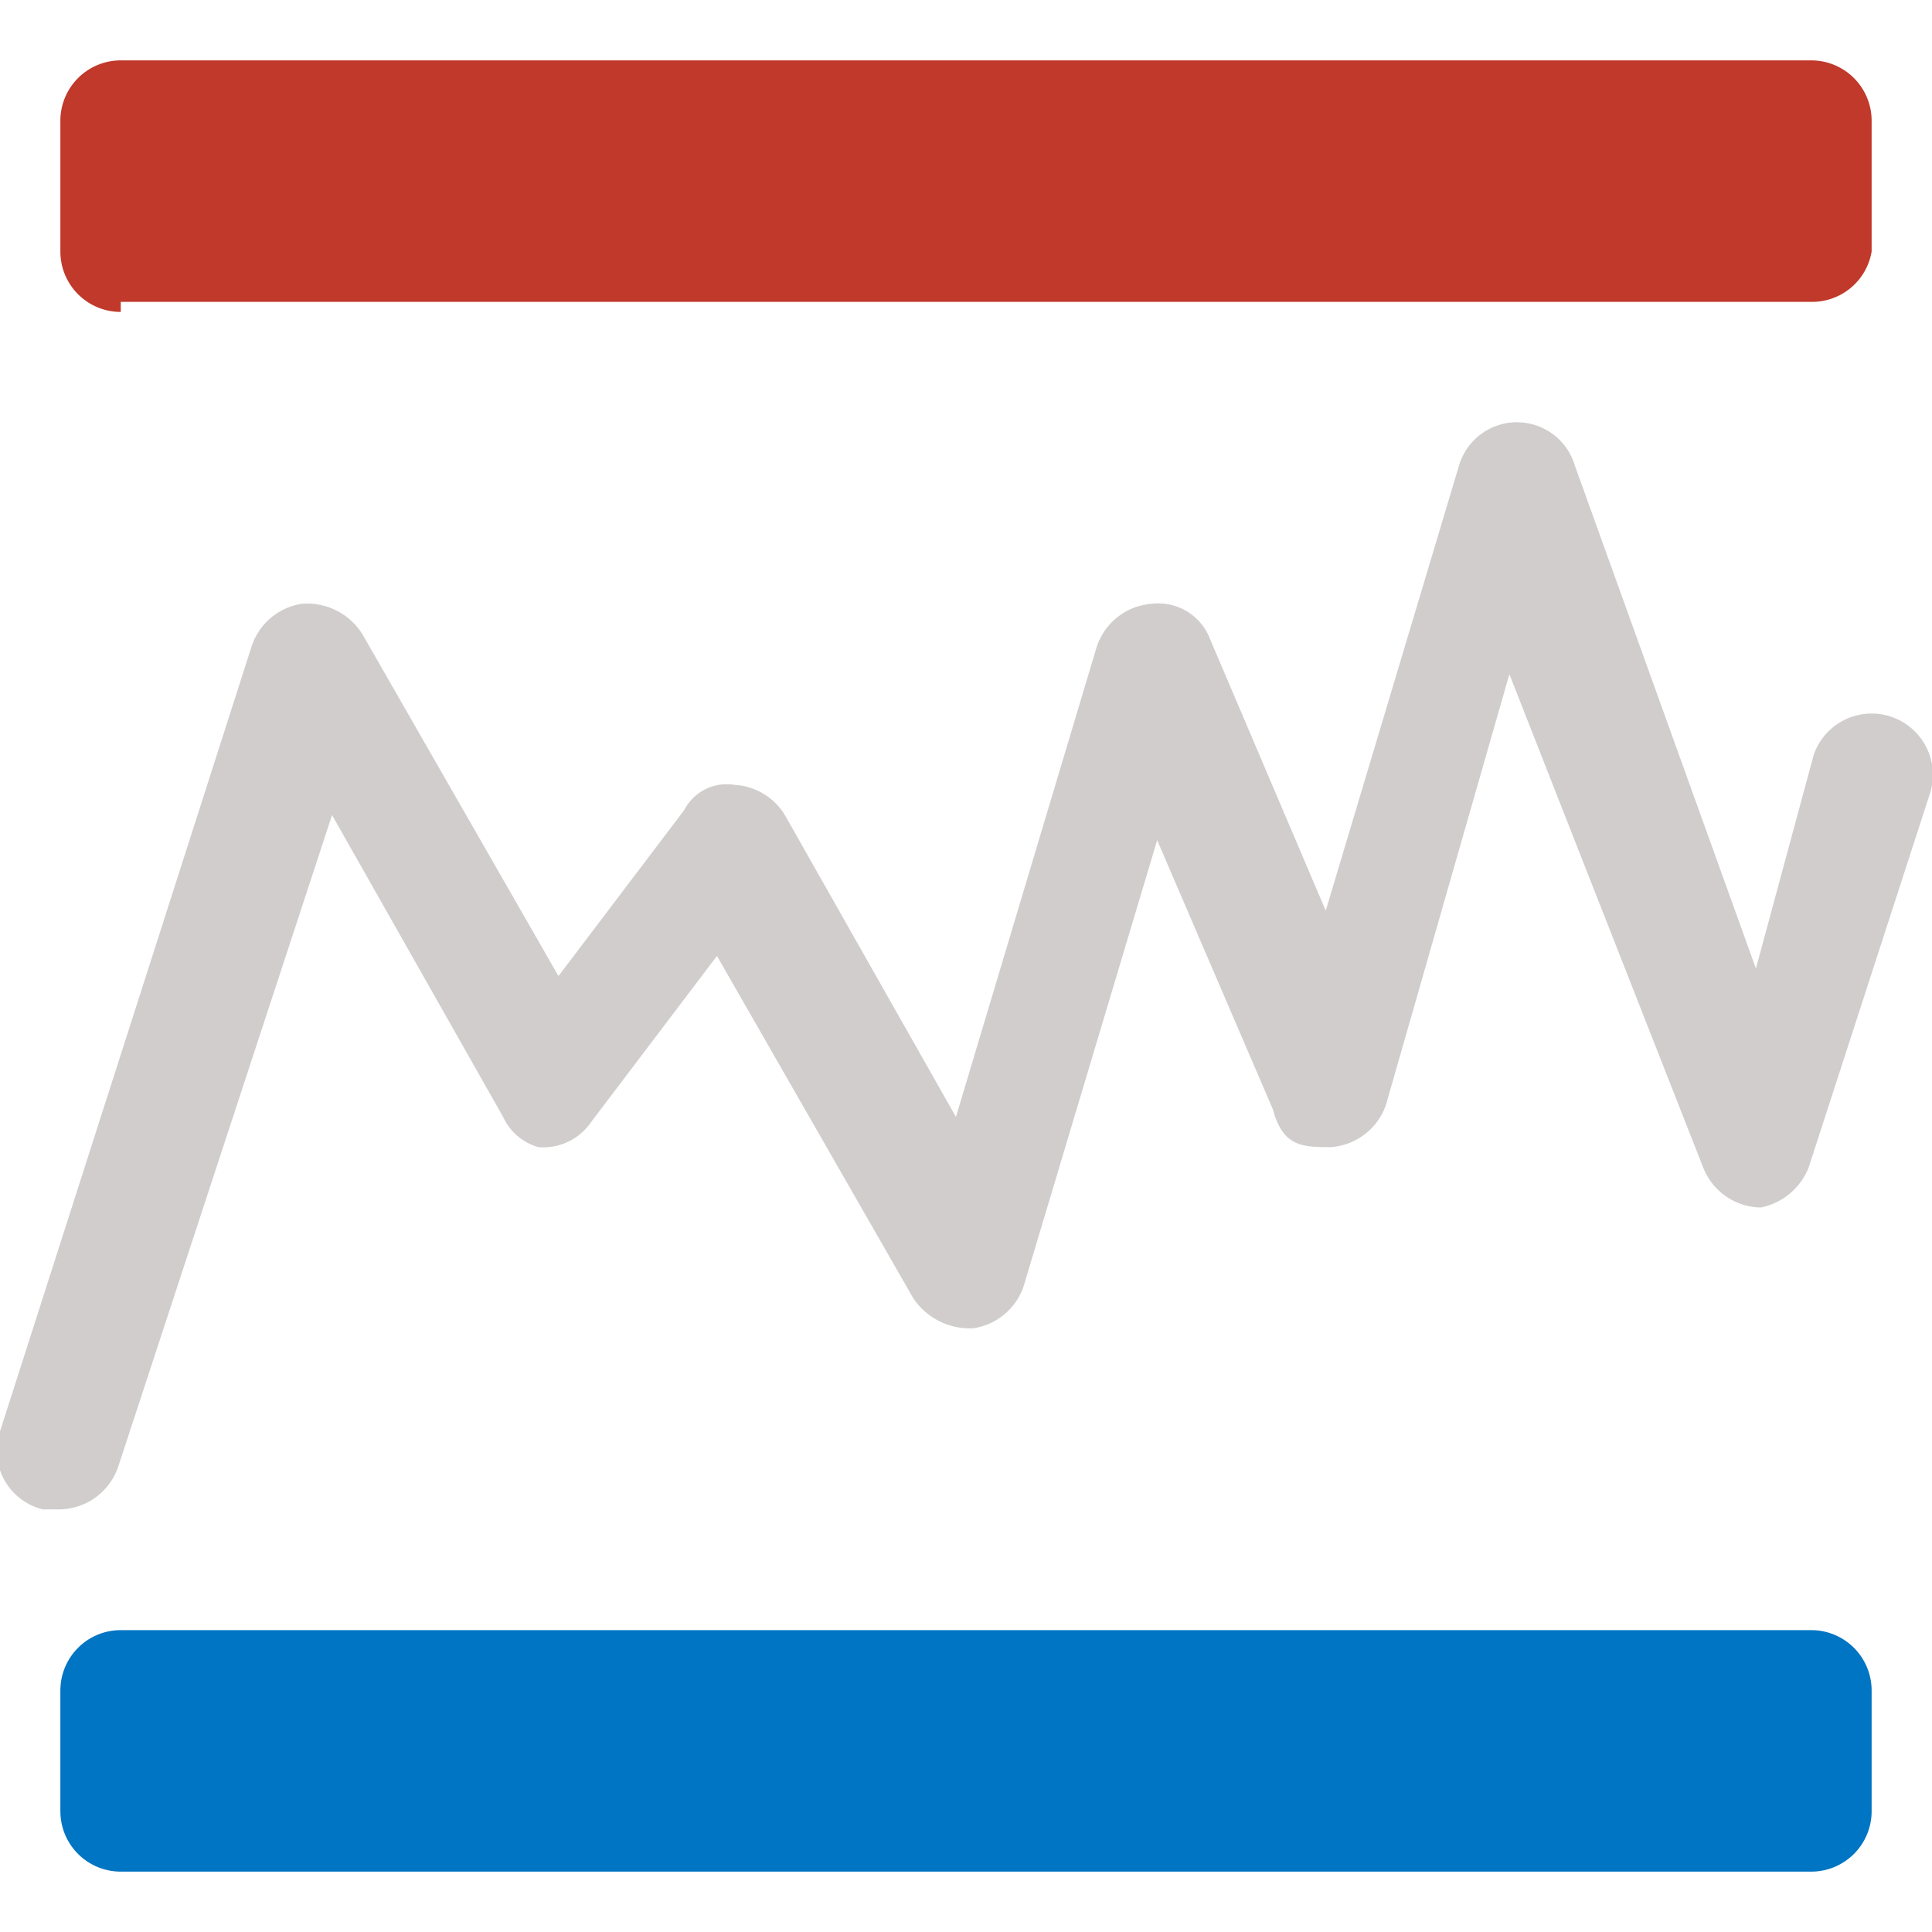 <svg xmlns="http://www.w3.org/2000/svg" xmlns:xlink="http://www.w3.org/1999/xlink" viewBox="0 0 7.68 7.68"><defs><style>.a{fill:none;}.b{clip-path:url(#a);}.c{fill:#d1cdcd;}.d{fill:#c0392b;}.d,.e{fill-rule:evenodd;}.e{fill:#0075c3;}</style><clipPath id="a"><rect class="a" width="7.68" height="7.68"/></clipPath></defs><title>haukehirsch-06</title><g class="b"><path class="c" d="M.24,6H.17A.24.24,0,0,1,0,5.69L1,2.57a.25.25,0,0,1,.2-.17.26.26,0,0,1,.24.12l.78,1.36.5-.66a.19.19,0,0,1,.2-.1.25.25,0,0,1,.2.12l.68,1.2.56-1.87a.25.25,0,0,1,.22-.17.22.22,0,0,1,.23.14l.46,1.08.53-1.77a.24.24,0,0,1,.46,0l.72,2L7.21,3a.24.24,0,1,1,.46.16L7.19,4.64A.26.26,0,0,1,7,4.8H7a.25.25,0,0,1-.23-.16L6,2.68,5.51,4.39a.25.25,0,0,1-.22.17c-.11,0-.19,0-.23-.15L4.6,3.34,4.07,5.11a.25.25,0,0,1-.2.17.27.27,0,0,1-.24-.12L2.85,3.8l-.5.66a.23.23,0,0,1-.21.1A.22.22,0,0,1,2,4.44l-.68-1.2L.47,5.83A.25.25,0,0,1,.24,6Z"/><path class="d" d="M.48,1.2H7.2A.24.24,0,0,0,7.44,1V.48A.24.24,0,0,0,7.2.24H.48A.24.24,0,0,0,.24.48V1a.24.24,0,0,0,.24.24"/><path class="e" d="M.48,7.44H7.2a.24.24,0,0,0,.24-.24V6.72a.24.24,0,0,0-.24-.24H.48a.24.24,0,0,0-.24.24V7.2a.24.24,0,0,0,.24.24"/></g></svg>